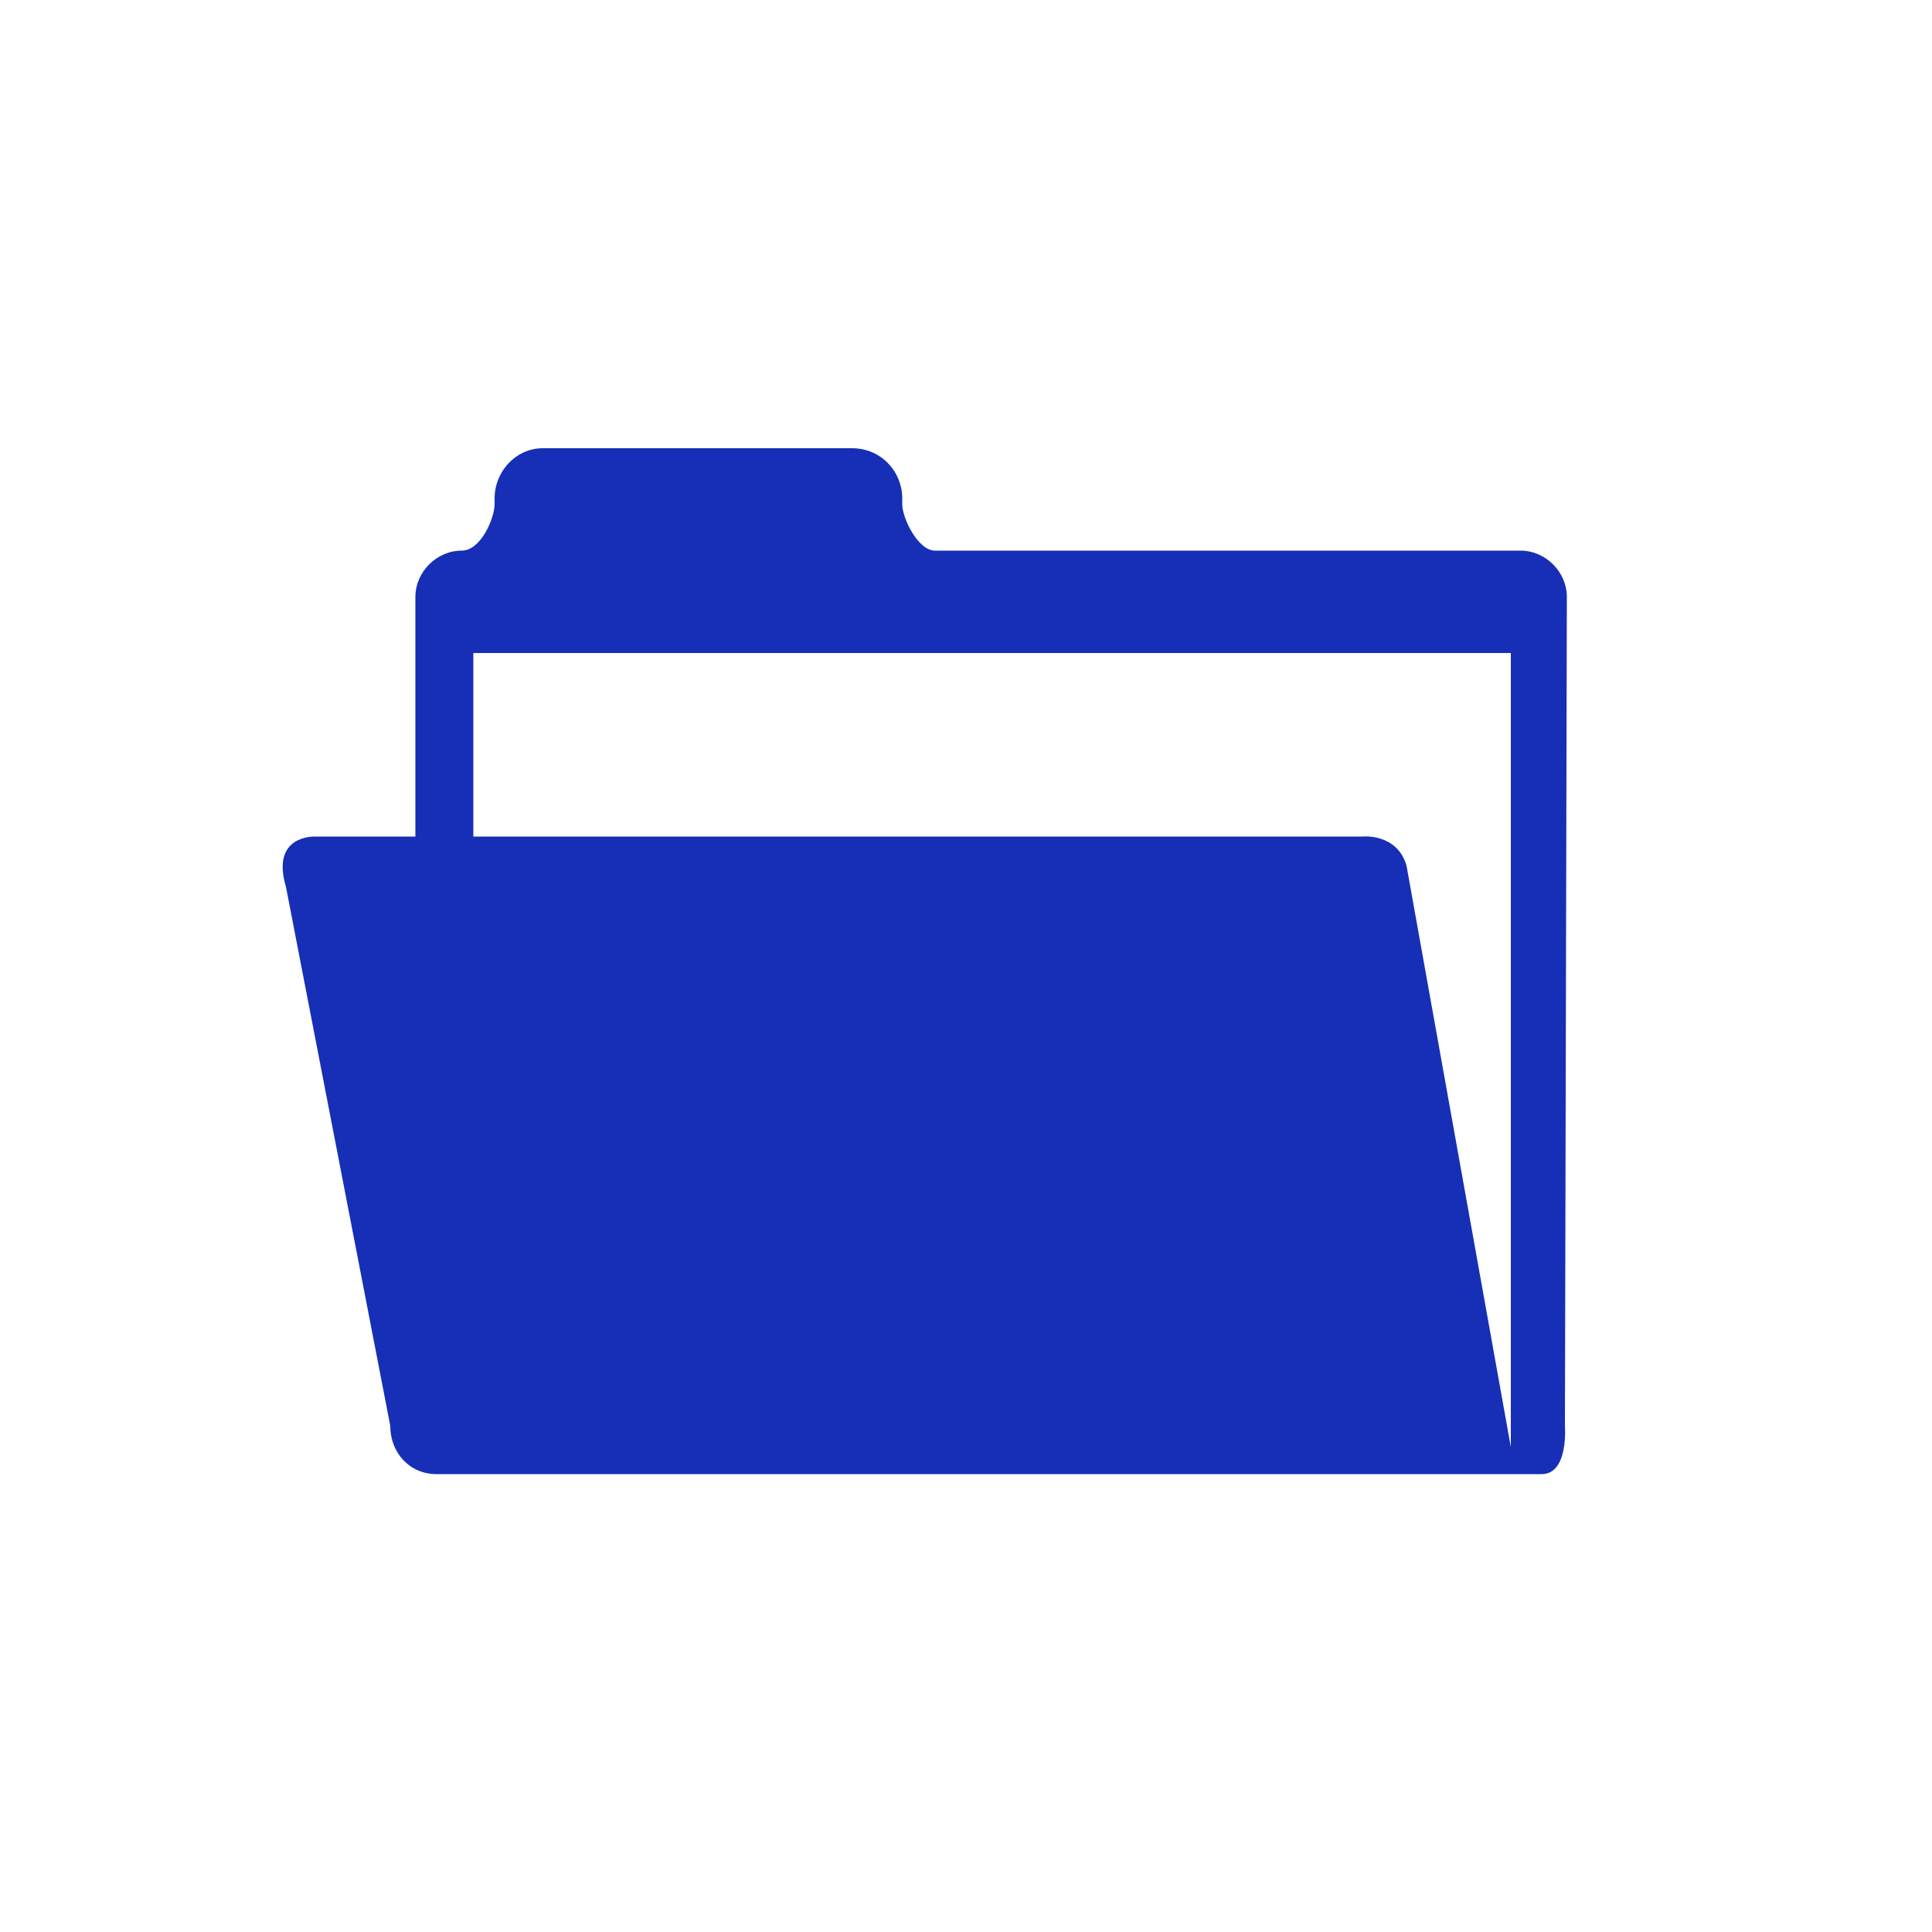 <?xml version="1.0" encoding="utf-8"?>
<!-- Generator: Adobe Illustrator 21.0.0, SVG Export Plug-In . SVG Version: 6.00 Build 0)  -->
<svg version="1.1" id="Layer_1" xmlns="http://www.w3.org/2000/svg" xmlns:xlink="http://www.w3.org/1999/xlink" x="0px" y="0px"
	 viewBox="0 0 100 100" style="enable-background:new 0 0 100 100;" xml:space="preserve">
<style type="text/css">
	.st1{fill:#162FB6;}
</style>
<g>
	<g>
		<g>
			<path class="st1" d="M81.1,30.9c0-1.3-1.1-2.4-2.4-2.4H48.4c-0.9,0-1.7-1.7-1.7-2.4v-0.3c0-1.4-1.1-2.6-2.6-2.6h-16
				c-1.4,0-2.5,1.2-2.5,2.6v0.3c0,0.7-0.7,2.4-1.7,2.4l0,0c-1.3,0-2.4,1.1-2.4,2.4v12.4h-5.2c0,0-2.3-0.1-1.5,2.6l5.4,27.9
				c0,1.4,1,2.5,2.4,2.5h57.2c1.4,0,1.2-2.5,1.2-2.5L81.1,30.9z M78.2,46.9L78.2,46.9v28l-5.4-30.1c-0.5-1.7-2.3-1.5-2.3-1.5h-46
				v-9.5h53.7V46.9z"/>
		</g>
	</g>
</g>
</svg>
